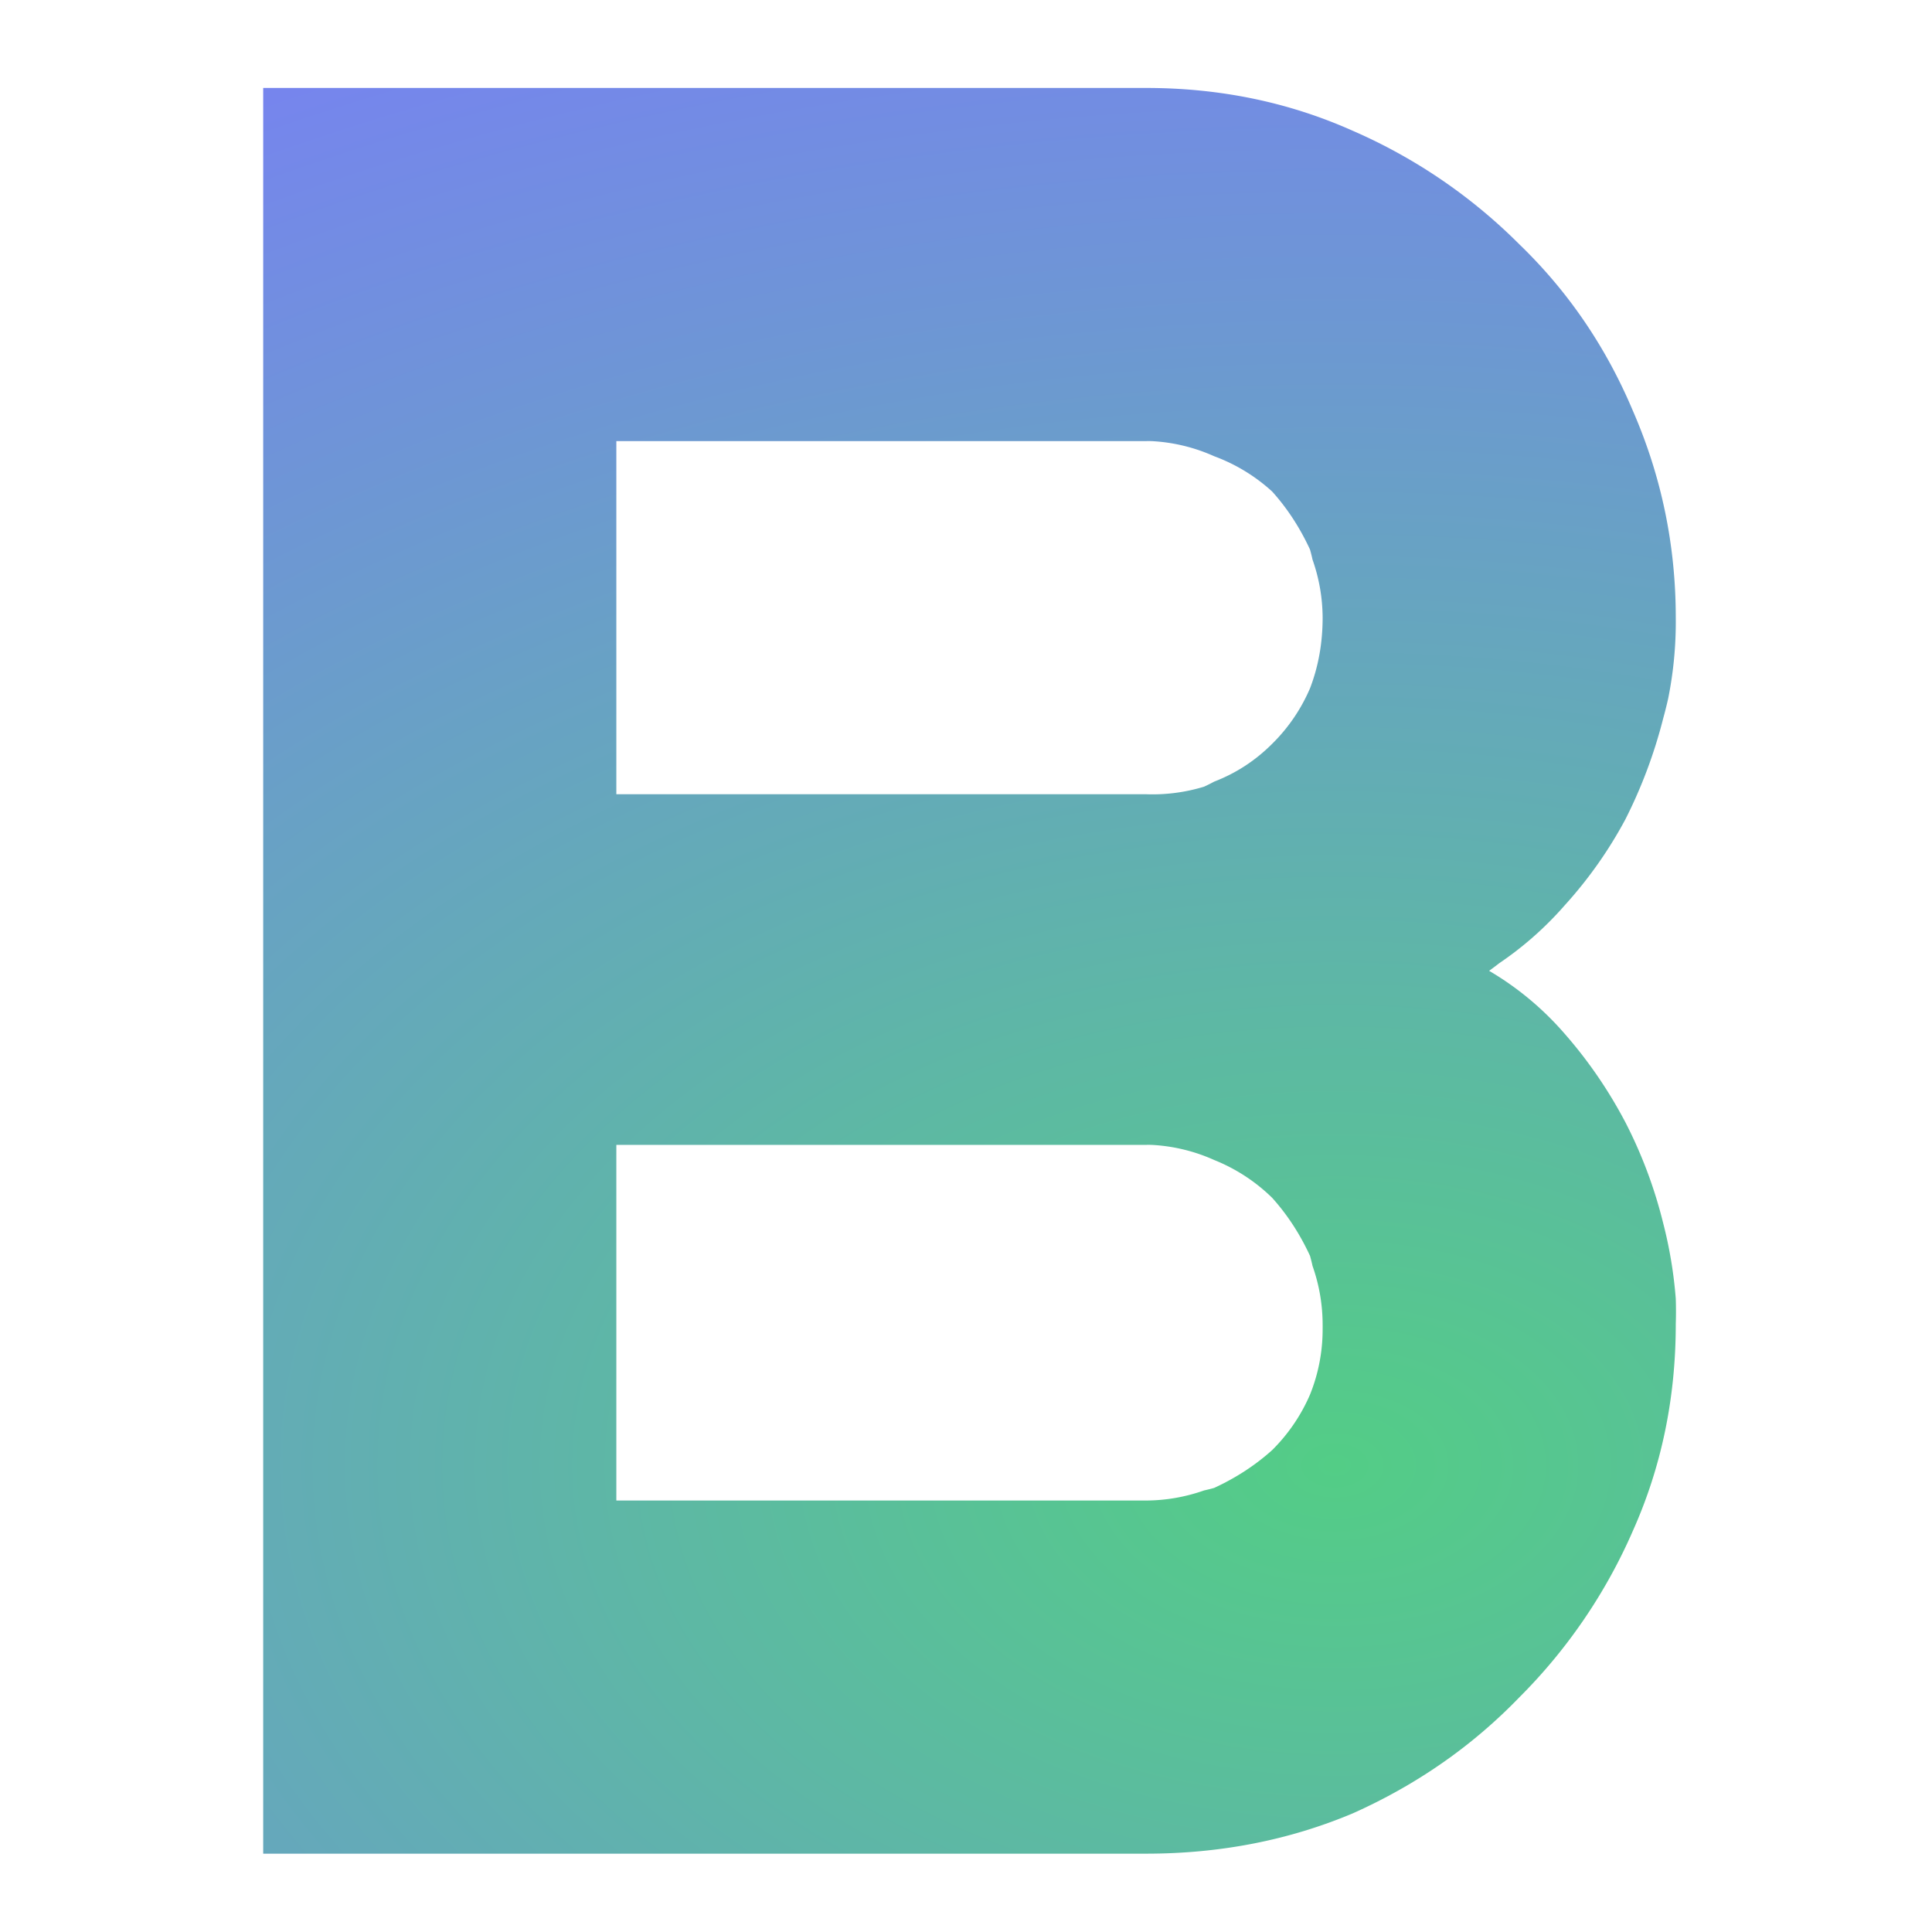 <?xml version="1.0" encoding="UTF-8" standalone="no"?>
<!-- Created with Inkscape (http://www.inkscape.org/) -->

<svg
   width="22"
   height="22"
   viewBox="0 0 5.821 5.821"
   version="1.1"
   id="svg1"
   inkscape:version="1.4.2 (ebf0e940d0, 2025-05-08)"
   xml:space="preserve"
   xmlns:inkscape="http://www.inkscape.org/namespaces/inkscape"
   xmlns:sodipodi="http://sodipodi.sourceforge.net/DTD/sodipodi-0.dtd"
   xmlns:xlink="http://www.w3.org/1999/xlink"
   xmlns="http://www.w3.org/2000/svg"
   xmlns:svg="http://www.w3.org/2000/svg"
   xmlns:rdf="http://www.w3.org/1999/02/22-rdf-syntax-ns#"
   xmlns:cc="http://creativecommons.org/ns#"><sodipodi:namedview
     id="namedview1"
     pagecolor="#ffffff"
     bordercolor="#89dceb"
     borderopacity="1"
     inkscape:showpageshadow="0"
     inkscape:pageopacity="0"
     inkscape:pagecheckerboard="false"
     inkscape:deskcolor="#dfe0e6"
     inkscape:document-units="px"
     showguides="true"
     inkscape:lockguides="false"
     showborder="false"
     borderlayer="true"><inkscape:page
       x="0"
       y="0"
       width="5.821"
       height="5.821"
       id="page2"
       margin="0"
       bleed="0" /></sodipodi:namedview><defs
     id="defs1"><linearGradient
       id="linearGradient1"
       inkscape:collect="always"><stop
         style="stop-color:#53cd86;stop-opacity:1"
         offset="0"
         id="stop1" /><stop
         style="stop-color:#7881f3;stop-opacity:1"
         offset="1"
         id="stop2" /></linearGradient><radialGradient
       inkscape:collect="always"
       xlink:href="#linearGradient1"
       id="radialGradient2"
       cx="42.467"
       cy="50.682"
       fx="42.467"
       fy="50.682"
       r="28.004"
       gradientTransform="matrix(1.5314562e-8,-2.302,3.492,0,-134.495,152.361)"
       gradientUnits="userSpaceOnUse" /><radialGradient
       inkscape:collect="always"
       xlink:href="#linearGradient1"
       id="radialGradient3"
       gradientUnits="userSpaceOnUse"
       gradientTransform="matrix(1.5314562e-8,-2.302,3.492,0,-134.495,152.361)"
       cx="42.467"
       cy="50.682"
       fx="42.467"
       fy="50.682"
       r="28.004" /></defs><g
     inkscape:label="Warstwa 1"
     inkscape:groupmode="layer"
     id="layer1"
     transform="translate(58.77,-29.385)"><rect
       style="fill:none;fill-opacity:1;stroke:none;stroke-width:0.114;stroke-linecap:round;stroke-miterlimit:4.5"
       id="rect3"
       width="5.821"
       height="5.821"
       x="-58.77"
       y="29.385" /><g
       style="fill:url(#radialGradient2)"
       id="g1"
       transform="matrix(0.076,0,0,0.076,-57.977,29.65)"><path
         d="M 35,70 H 0 V 0 h 35 q 4.4,0 8.2,1.7 a 21.4,21.4 0 0 1 6.6,4.5 Q 52.7,9 54.3,12.8 56,16.7 56,21 A 15.4,15.4 0 0 1 55.7,24.2 17.6,17.6 0 0 1 55.5,25 19.4,19.4 0 0 1 54,29 17,17 0 0 1 51.6,32.4 13.5,13.5 0 0 1 49,34.7 12.5,12.5 0 0 1 48.6,35 q 1.7,1 3,2.5 1.4,1.6 2.4,3.5 a 18.3,18.3 0 0 1 1.5,4 17.4,17.4 0 0 1 0.5,3 15.3,15.3 0 0 1 0,1 q 0,4.4 -1.7,8.2 a 21.4,21.4 0 0 1 -4.5,6.6 Q 47,66.7 43.2,68.4 39.4,70 35,70 Z M 14,14 v 14 h 21 a 7,7 0 0 0 2.3,-0.3 6.6,6.6 0 0 0 0.4,-0.2 Q 39,27 40,26 a 6.9,6.9 0 0 0 1.5,-2.2 Q 42,22.5 42,21 A 7,7 0 0 0 41.6,18.7 6.6,6.6 0 0 0 41.5,18.3 Q 40.9,17 40,16 A 7,7 0 0 0 37.7,14.6 6.9,6.9 0 0 0 35.2,14 7.9,7.9 0 0 0 35,14 Z m 0,28 v 14 h 21 a 7,7 0 0 0 2.3,-0.4 6.6,6.6 0 0 0 0.4,-0.1 Q 39,54.9 40,54 A 7,7 0 0 0 41.5,51.8 6.9,6.9 0 0 0 42,49.2 7.9,7.9 0 0 0 42,49 7,7 0 0 0 41.6,46.7 6.6,6.6 0 0 0 41.5,46.3 Q 40.9,45 40,44 a 7,7 0 0 0 -2.3,-1.5 6.9,6.9 0 0 0 -2.5,-0.6 7.9,7.9 0 0 0 -0.2,0 H 14 Z"
         id="path1"
         style="fill:url(#radialGradient3)" /></g></g></svg>
